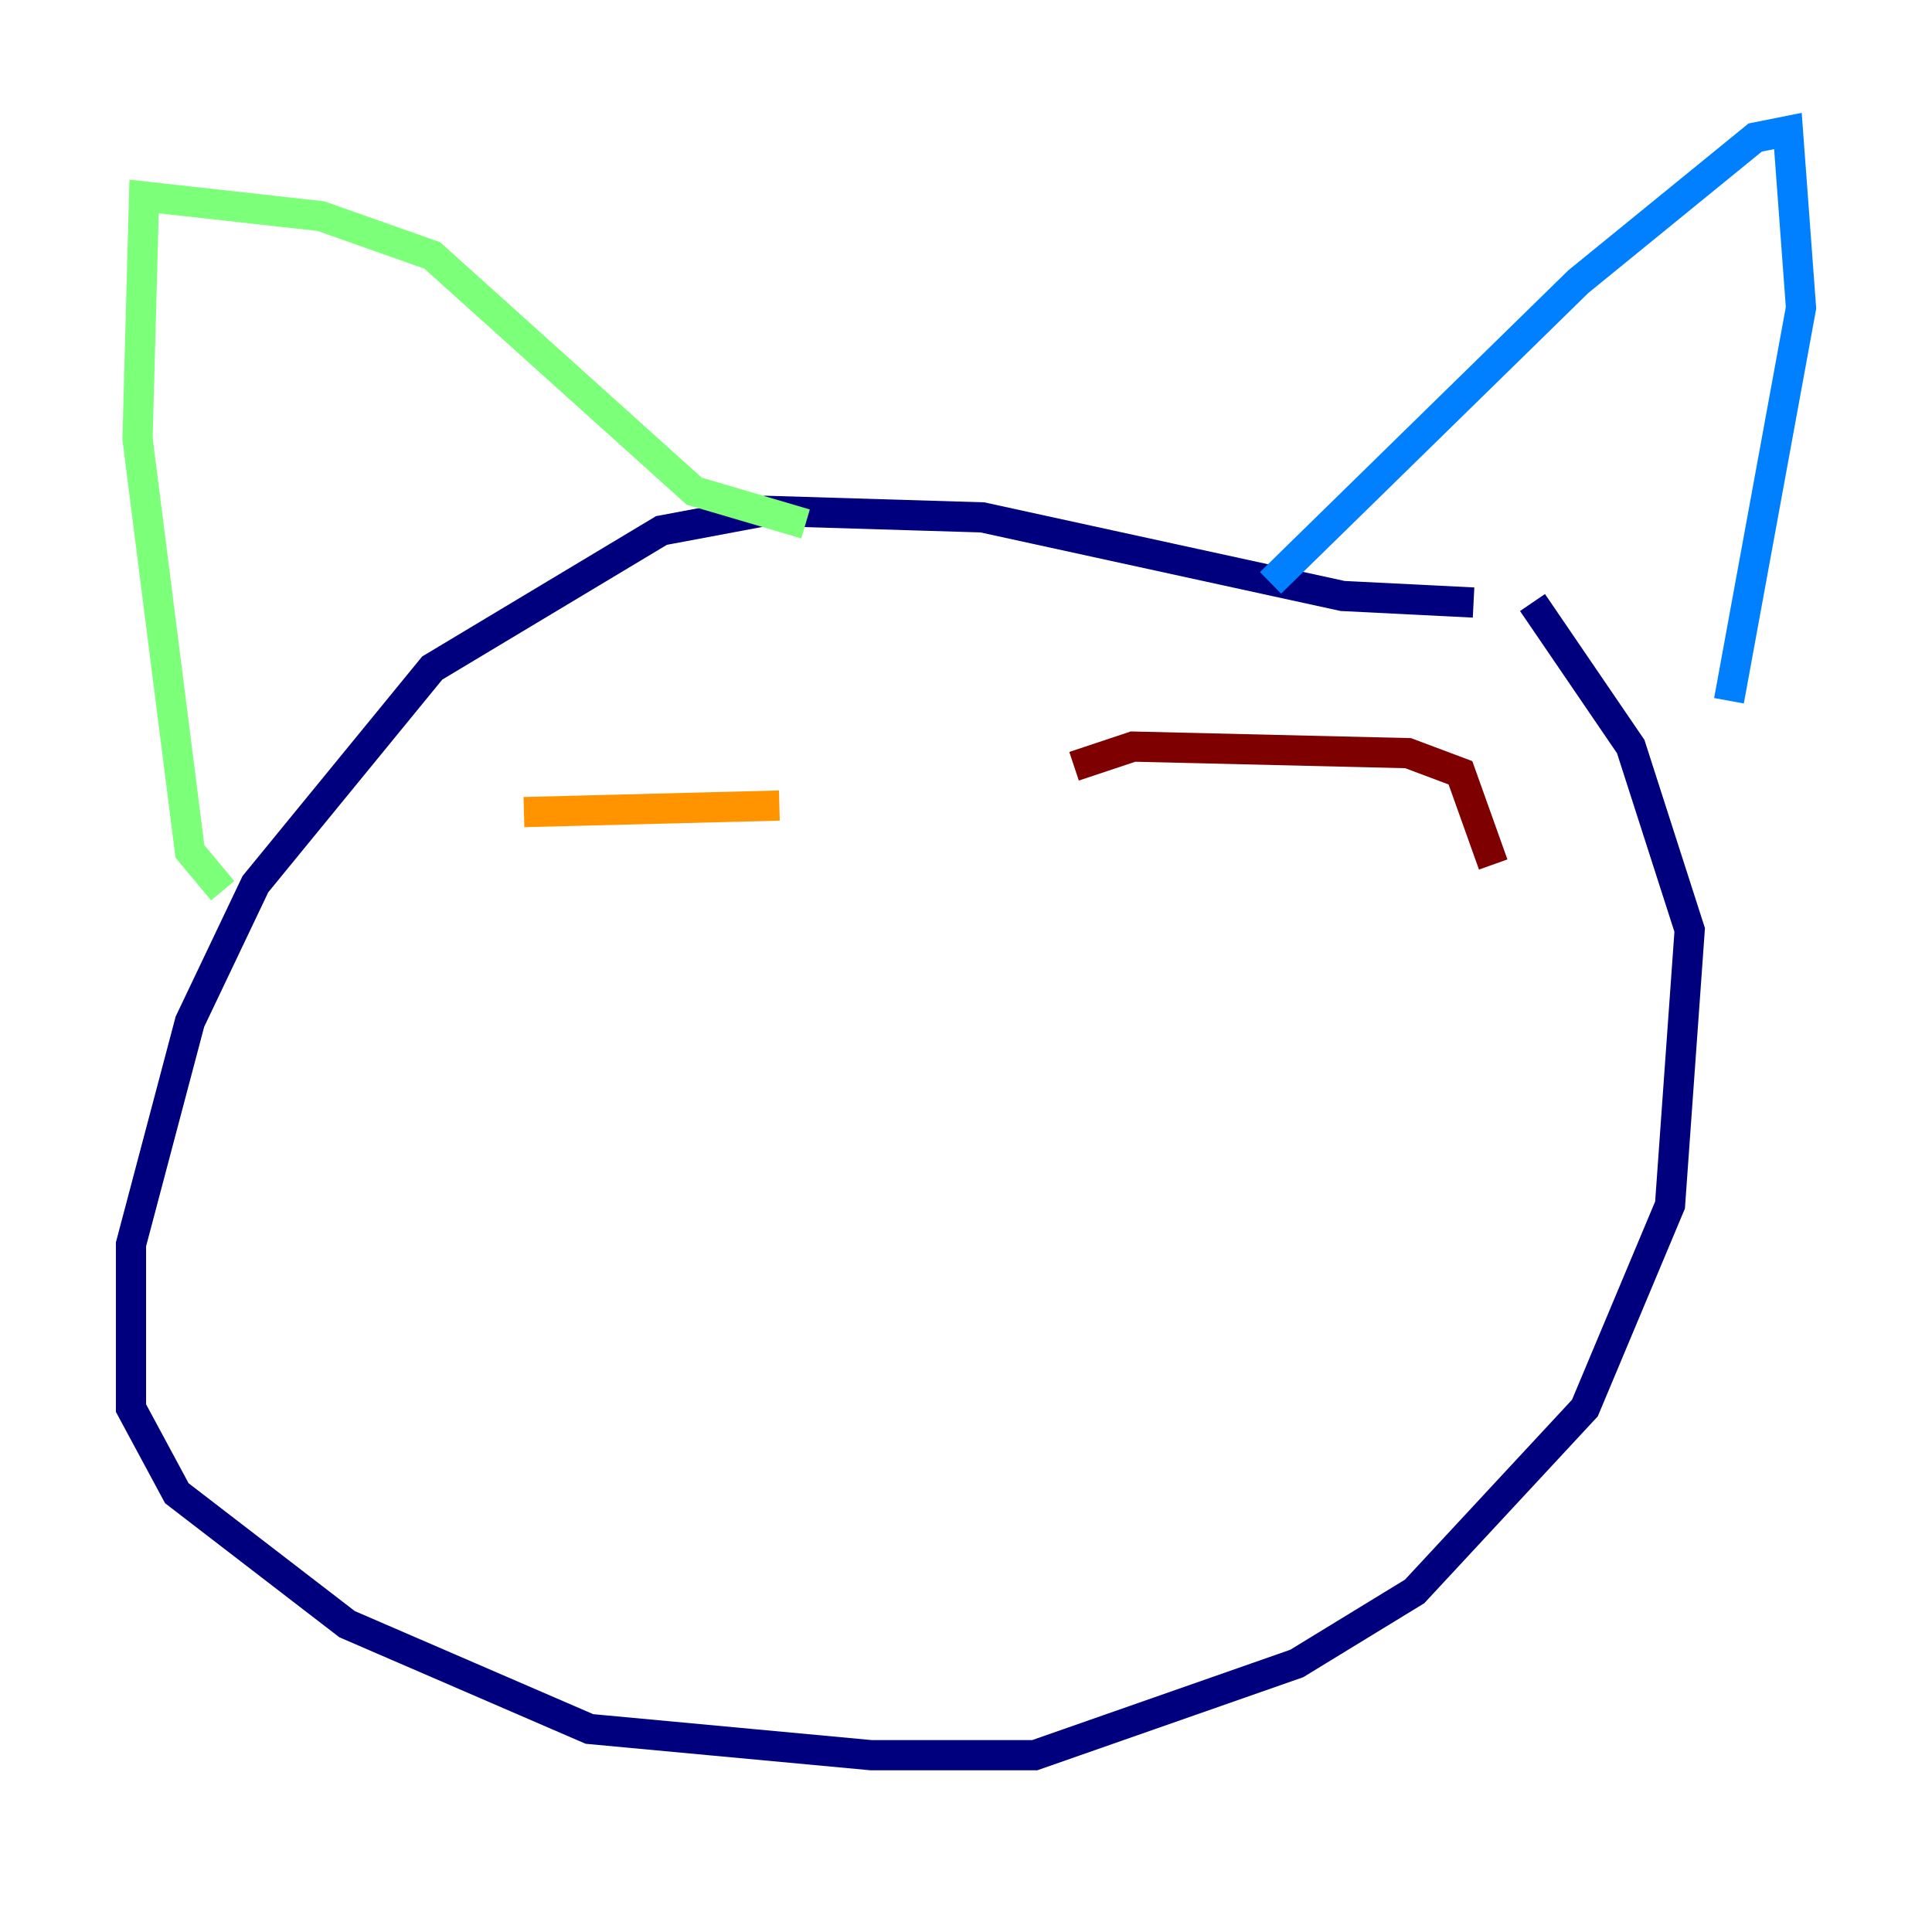<?xml version="1.0" encoding="utf-8" ?>
<svg baseProfile="tiny" height="128" version="1.2" viewBox="0,0,128,128" width="128" xmlns="http://www.w3.org/2000/svg" xmlns:ev="http://www.w3.org/2001/xml-events" xmlns:xlink="http://www.w3.org/1999/xlink"><defs /><polyline fill="none" points="97.627,39.919 88.949,39.485 65.085,34.278 50.766,33.844 43.824,35.146 28.637,44.258 16.922,58.576 12.583,67.688 8.678,82.441 8.678,93.288 11.715,98.929 22.997,107.607 39.051,114.549 57.709,116.285 68.556,116.285 85.912,110.21 93.722,105.437 105.003,93.288 110.644,79.837 111.946,61.614 108.041,49.464 101.532,39.919" stroke="#00007f" stroke-width="2" /><polyline fill="none" points="84.176,38.617 104.57,18.658 116.285,9.112 118.454,8.678 119.322,20.393 114.549,46.427" stroke="#0080ff" stroke-width="2" /><polyline fill="none" points="53.37,34.712 45.993,32.542 28.637,16.922 21.261,14.319 9.546,13.017 9.112,29.071 12.583,56.407 14.752,59.01" stroke="#7cff79" stroke-width="2" /><polyline fill="none" points="34.712,53.803 51.634,53.37" stroke="#ff9400" stroke-width="2" /><polyline fill="none" points="71.159,50.766 75.064,49.464 93.288,49.898 96.759,51.2 98.929,57.275" stroke="#7f0000" stroke-width="2" /></svg>
